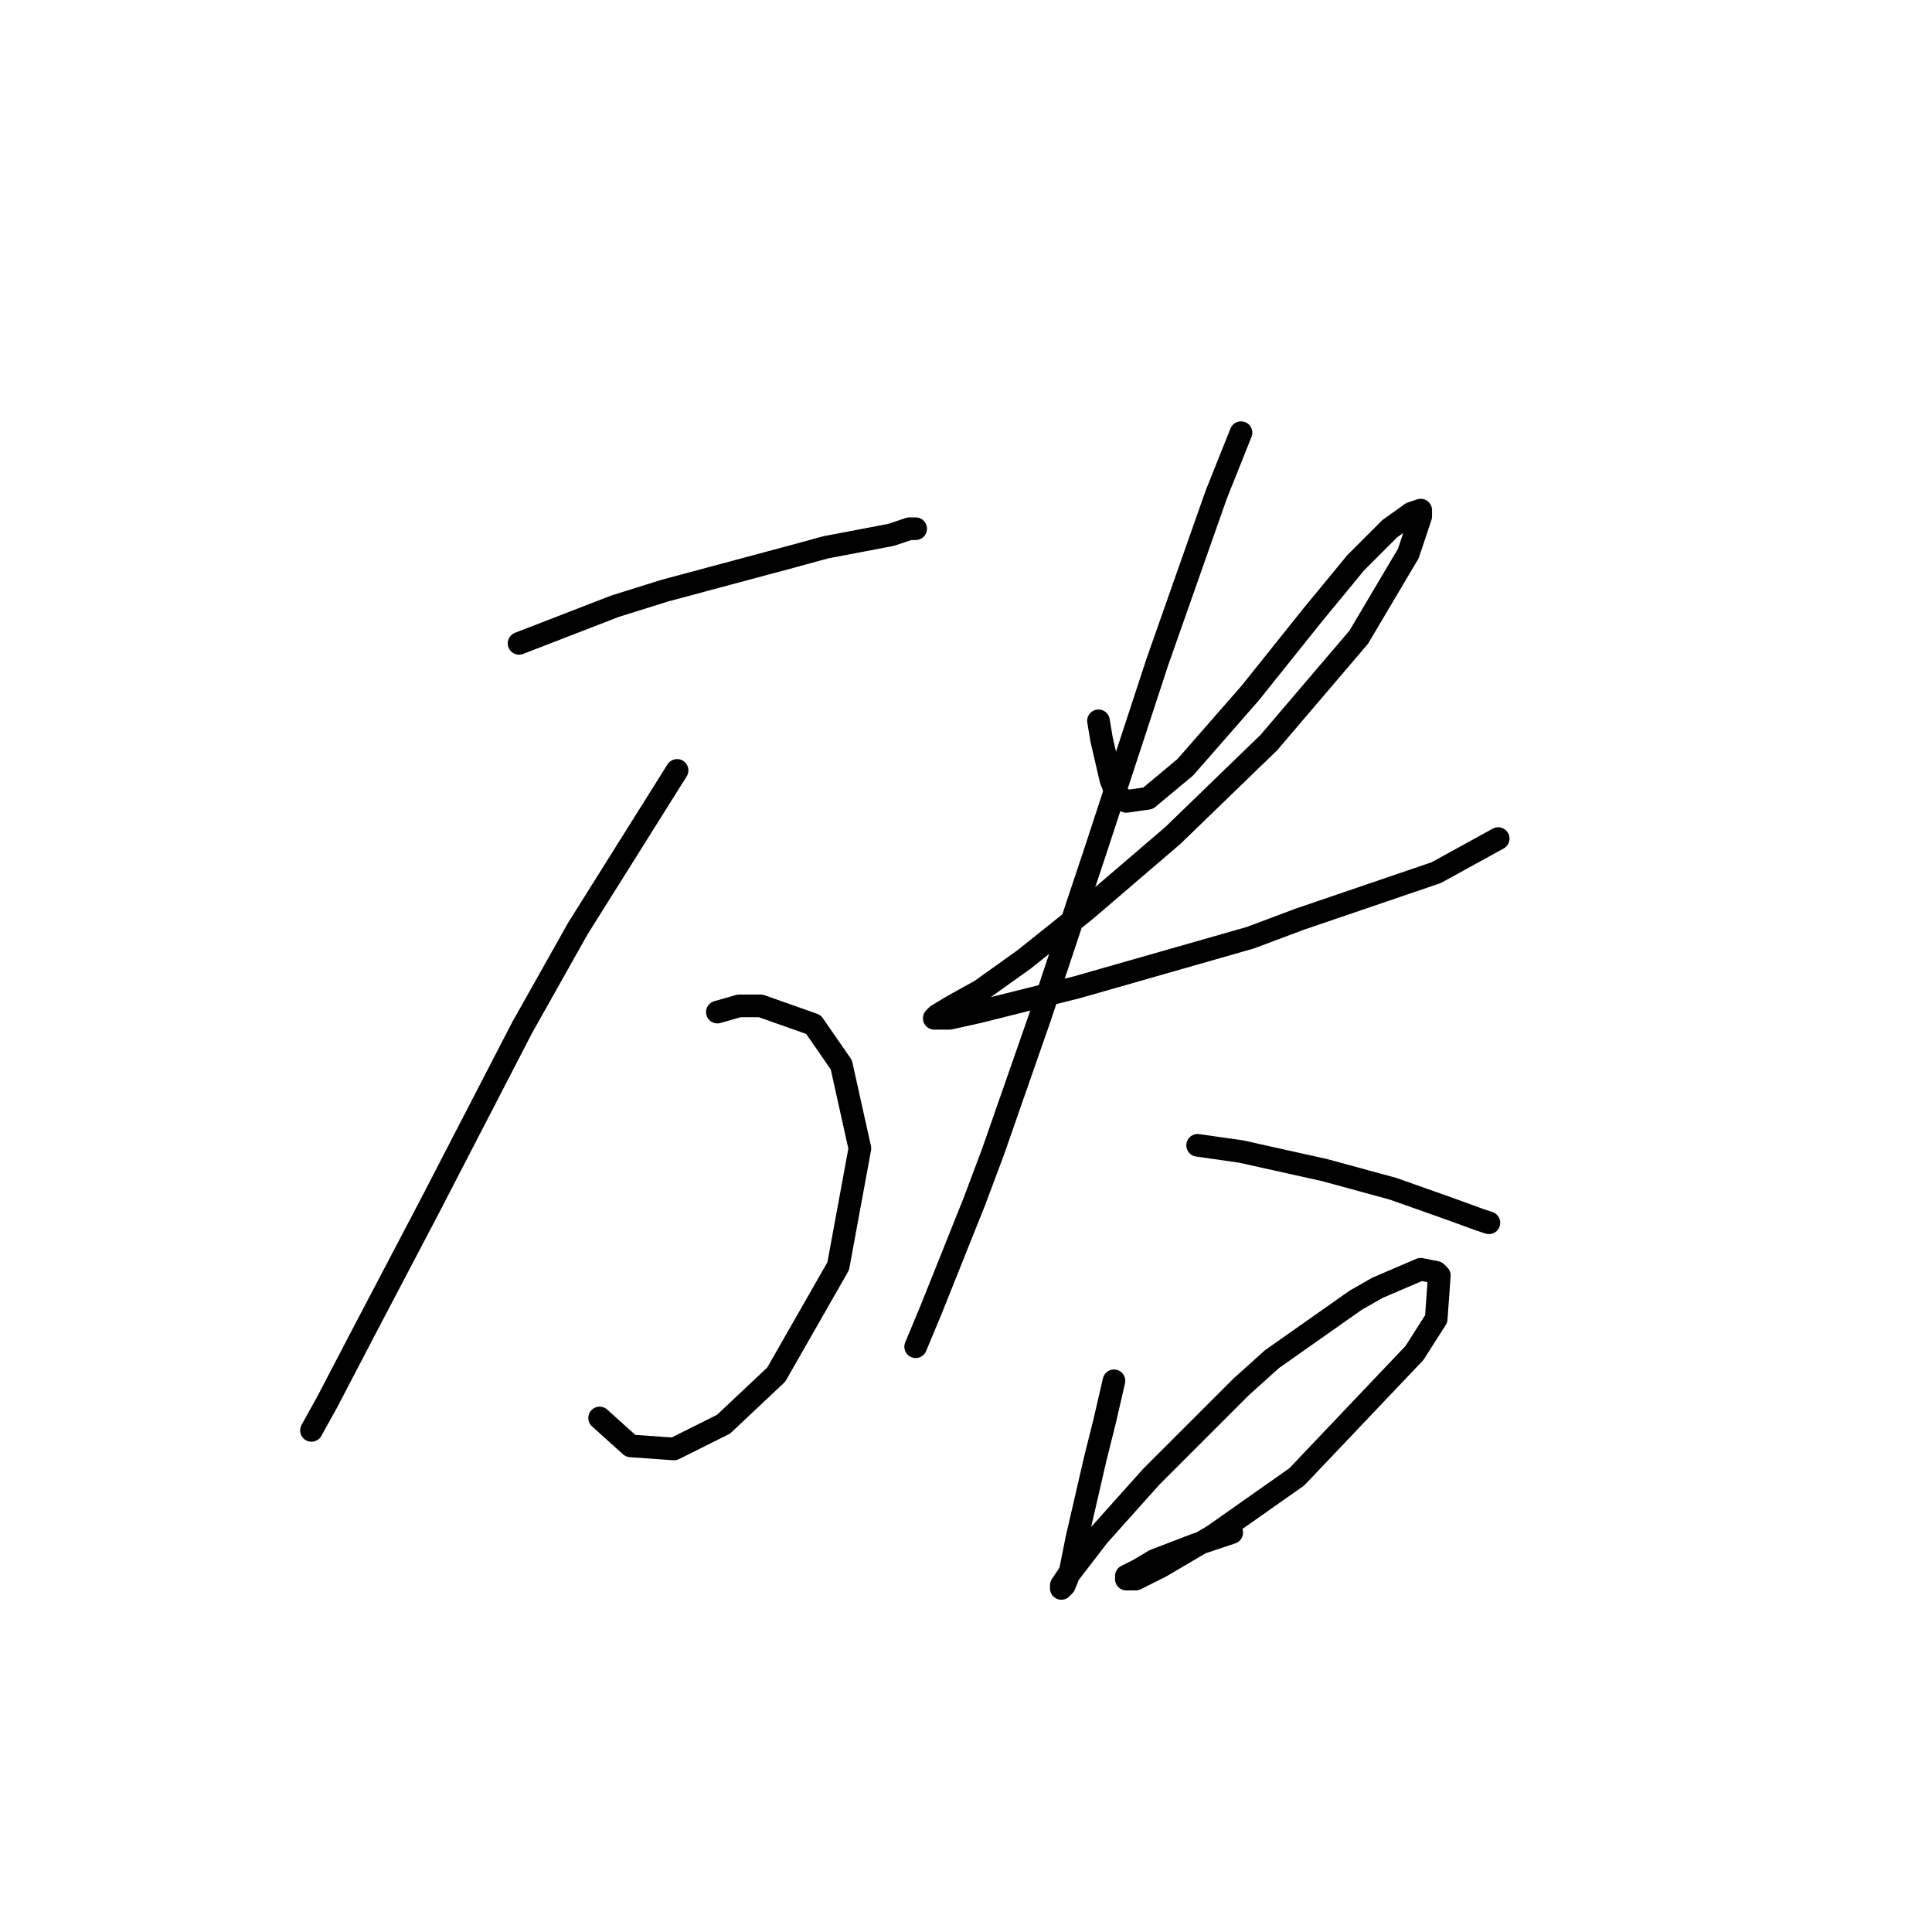 <?xml version="1.0" standalone="no"?>
    <svg width="256" height="256" xmlns="http://www.w3.org/2000/svg" version="1.1">
    <polyline stroke="black" stroke-width="3" stroke-linecap="round" fill="transparent" stroke-linejoin="round" points="68.777 85.249 81.505 80.322 88.074 78.269 104.907 73.753 109.424 72.521 118.046 70.879 120.509 70.058 121.33 70.058 121.33 70.058 " />
        <polyline stroke="black" stroke-width="3" stroke-linecap="round" fill="transparent" stroke-linejoin="round" points="89.716 102.082 76.578 123.021 69.188 136.159 56.871 159.973 48.249 176.395 43.322 185.839 41.269 189.534 41.269 189.534 " />
        <polyline stroke="black" stroke-width="3" stroke-linecap="round" fill="transparent" stroke-linejoin="round" points="95.054 134.107 97.928 133.285 100.802 133.285 107.781 135.749 111.477 141.086 113.94 152.172 111.066 167.773 102.854 182.143 95.875 188.713 89.306 191.997 83.558 191.587 79.452 187.891 79.452 187.891 " />
        <polyline stroke="black" stroke-width="3" stroke-linecap="round" fill="transparent" stroke-linejoin="round" points="145.554 95.513 145.964 97.976 147.196 103.314 148.017 105.367 149.249 106.188 152.123 105.777 157.05 101.672 165.672 91.818 173.883 81.554 179.631 74.574 184.148 70.058 187.022 68.005 188.253 67.594 188.253 68.415 186.611 73.342 180.042 84.428 168.135 98.387 155.408 110.704 143.912 120.558 135.7 127.127 129.952 131.233 126.257 133.285 124.204 134.517 123.794 134.928 125.846 134.928 129.542 134.107 142.68 130.822 165.672 124.253 172.241 121.79 190.306 115.631 198.518 111.115 198.518 111.115 " />
        <polyline stroke="black" stroke-width="3" stroke-linecap="round" fill="transparent" stroke-linejoin="round" points="164.44 57.33 161.156 65.541 153.355 87.712 145.143 112.757 137.753 134.928 131.594 152.582 129.131 159.151 123.383 173.521 121.33 178.448 121.33 178.448 " />
        <polyline stroke="black" stroke-width="3" stroke-linecap="round" fill="transparent" stroke-linejoin="round" points="158.692 151.761 164.44 152.582 175.526 155.046 184.558 157.509 191.538 159.973 196.054 161.615 197.286 162.025 197.286 162.025 " />
        <polyline stroke="black" stroke-width="3" stroke-linecap="round" fill="transparent" stroke-linejoin="round" points="147.607 182.965 146.375 188.302 145.143 193.229 142.68 203.904 141.859 208.009 141.038 210.062 140.627 210.473 140.627 210.062 141.448 208.831 145.554 203.493 152.534 195.692 164.44 183.786 168.546 180.091 179.631 172.29 182.505 170.647 188.253 168.184 190.306 168.595 190.717 169.005 190.306 174.753 187.432 179.269 171.83 195.692 160.745 203.493 153.765 207.599 150.481 209.241 149.249 209.241 149.249 208.831 150.891 208.009 152.944 206.778 158.282 204.725 163.208 203.083 163.208 203.083 " />
        </svg>